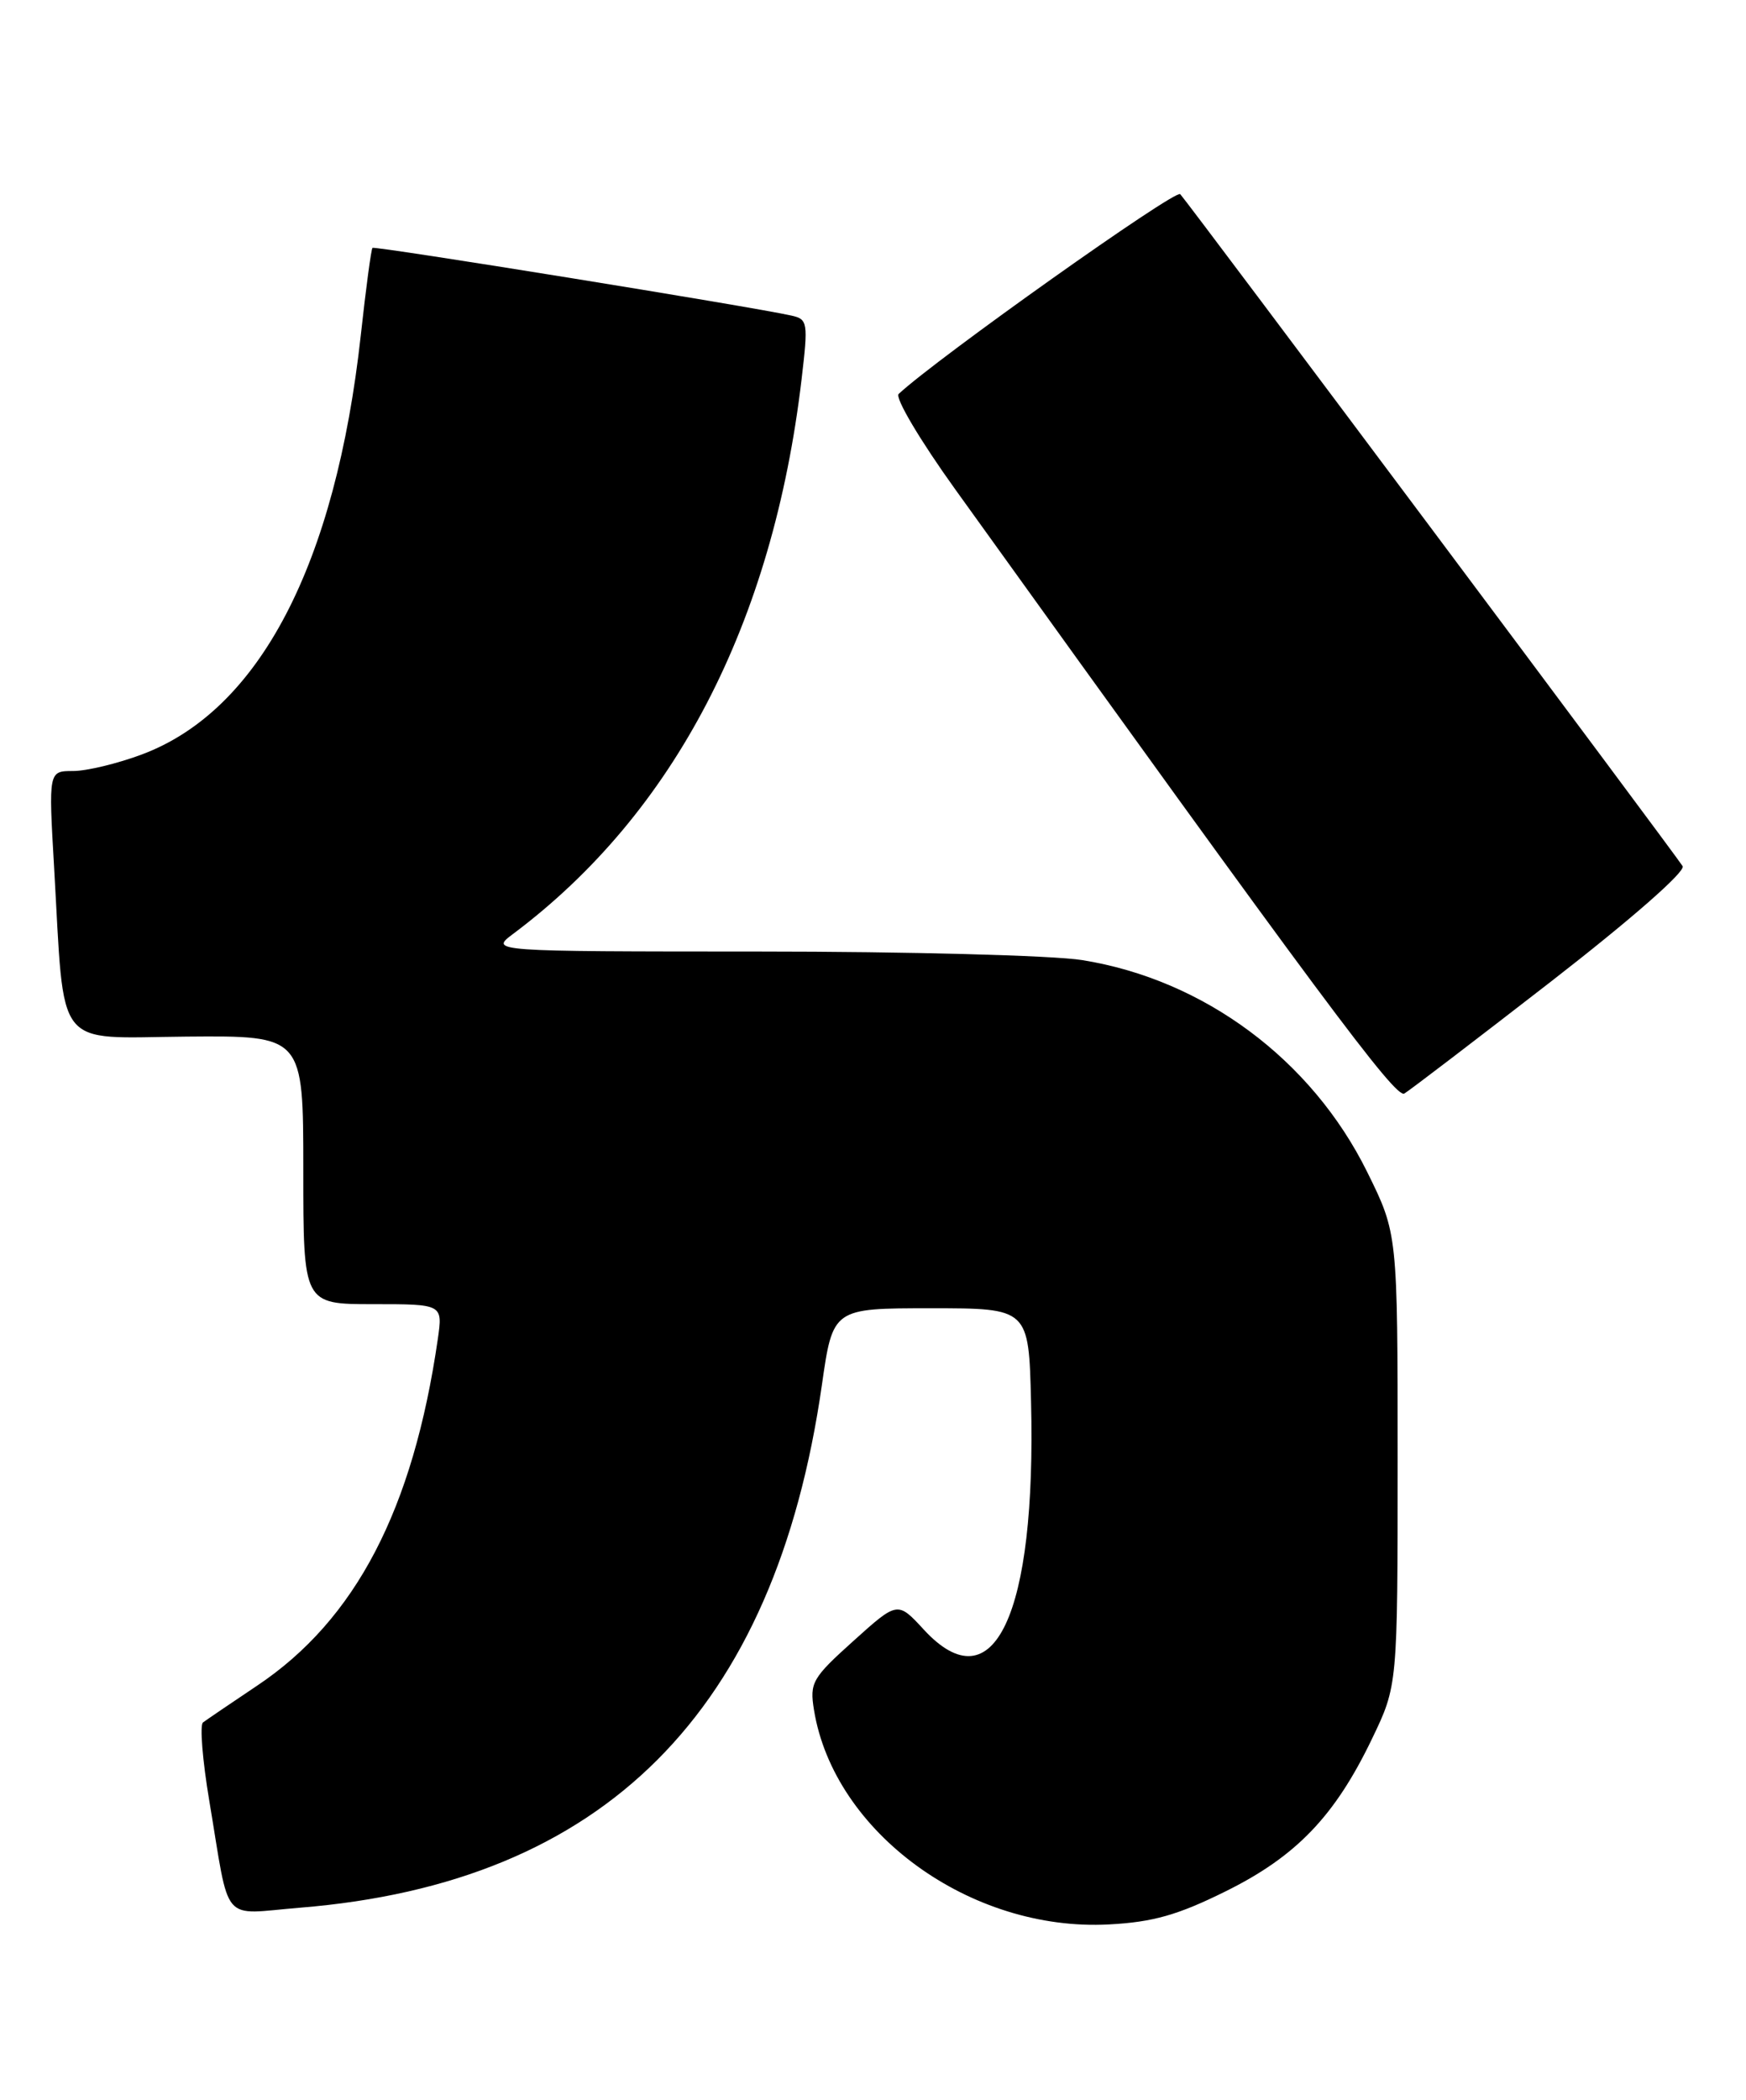 <?xml version="1.0" encoding="UTF-8" standalone="no"?>
<!DOCTYPE svg PUBLIC "-//W3C//DTD SVG 1.1//EN" "http://www.w3.org/Graphics/SVG/1.1/DTD/svg11.dtd" >
<svg xmlns="http://www.w3.org/2000/svg" xmlns:xlink="http://www.w3.org/1999/xlink" version="1.1" viewBox="0 0 213 256">
 <g >
 <path fill="currentColor"
d=" M 149.49 230.60 C 158.12 226.34 162.84 221.43 167.37 212.00 C 170.50 205.50 170.50 205.50 170.50 177.95 C 170.50 150.40 170.50 150.40 166.79 142.89 C 160.02 129.19 146.87 119.42 132.00 117.05 C 128.43 116.48 110.70 116.01 92.62 116.01 C 59.73 116.00 59.73 116.00 62.62 113.84 C 82.26 99.13 94.28 76.01 97.79 46.22 C 98.60 39.33 98.54 38.92 96.57 38.48 C 91.80 37.40 45.71 29.96 45.44 30.22 C 45.28 30.38 44.64 35.15 44.02 40.82 C 40.94 68.83 31.65 86.62 17.31 91.98 C 14.35 93.09 10.57 94.00 8.92 94.00 C 5.92 94.00 5.92 94.00 6.60 105.75 C 7.91 128.38 6.45 126.52 22.77 126.38 C 37.00 126.26 37.00 126.26 37.00 142.63 C 37.00 159.00 37.00 159.00 45.51 159.00 C 54.02 159.00 54.02 159.00 53.41 163.25 C 50.40 184.03 43.39 197.48 31.37 205.51 C 28.14 207.67 25.17 209.69 24.76 210.00 C 24.36 210.32 24.70 214.61 25.53 219.54 C 28.11 234.92 26.80 233.37 36.62 232.58 C 73.71 229.57 94.54 208.72 100.26 168.89 C 101.60 159.50 101.60 159.50 113.55 159.50 C 125.50 159.50 125.50 159.50 125.78 170.88 C 126.43 196.89 121.24 207.93 112.70 198.68 C 109.50 195.21 109.50 195.21 104.11 200.06 C 99.08 204.58 98.76 205.15 99.30 208.47 C 101.73 223.42 118.39 235.53 135.29 234.62 C 140.63 234.34 143.68 233.48 149.49 230.60 Z  M 189.22 119.66 C 199.04 112.04 205.66 106.24 205.27 105.60 C 204.49 104.31 145.09 24.89 143.98 23.67 C 143.41 23.03 114.26 43.71 109.63 48.03 C 109.15 48.48 112.26 53.72 116.54 59.67 C 161.13 121.69 170.26 133.96 171.32 133.32 C 171.97 132.94 180.02 126.79 189.22 119.66 Z "/>
</g>
</svg>